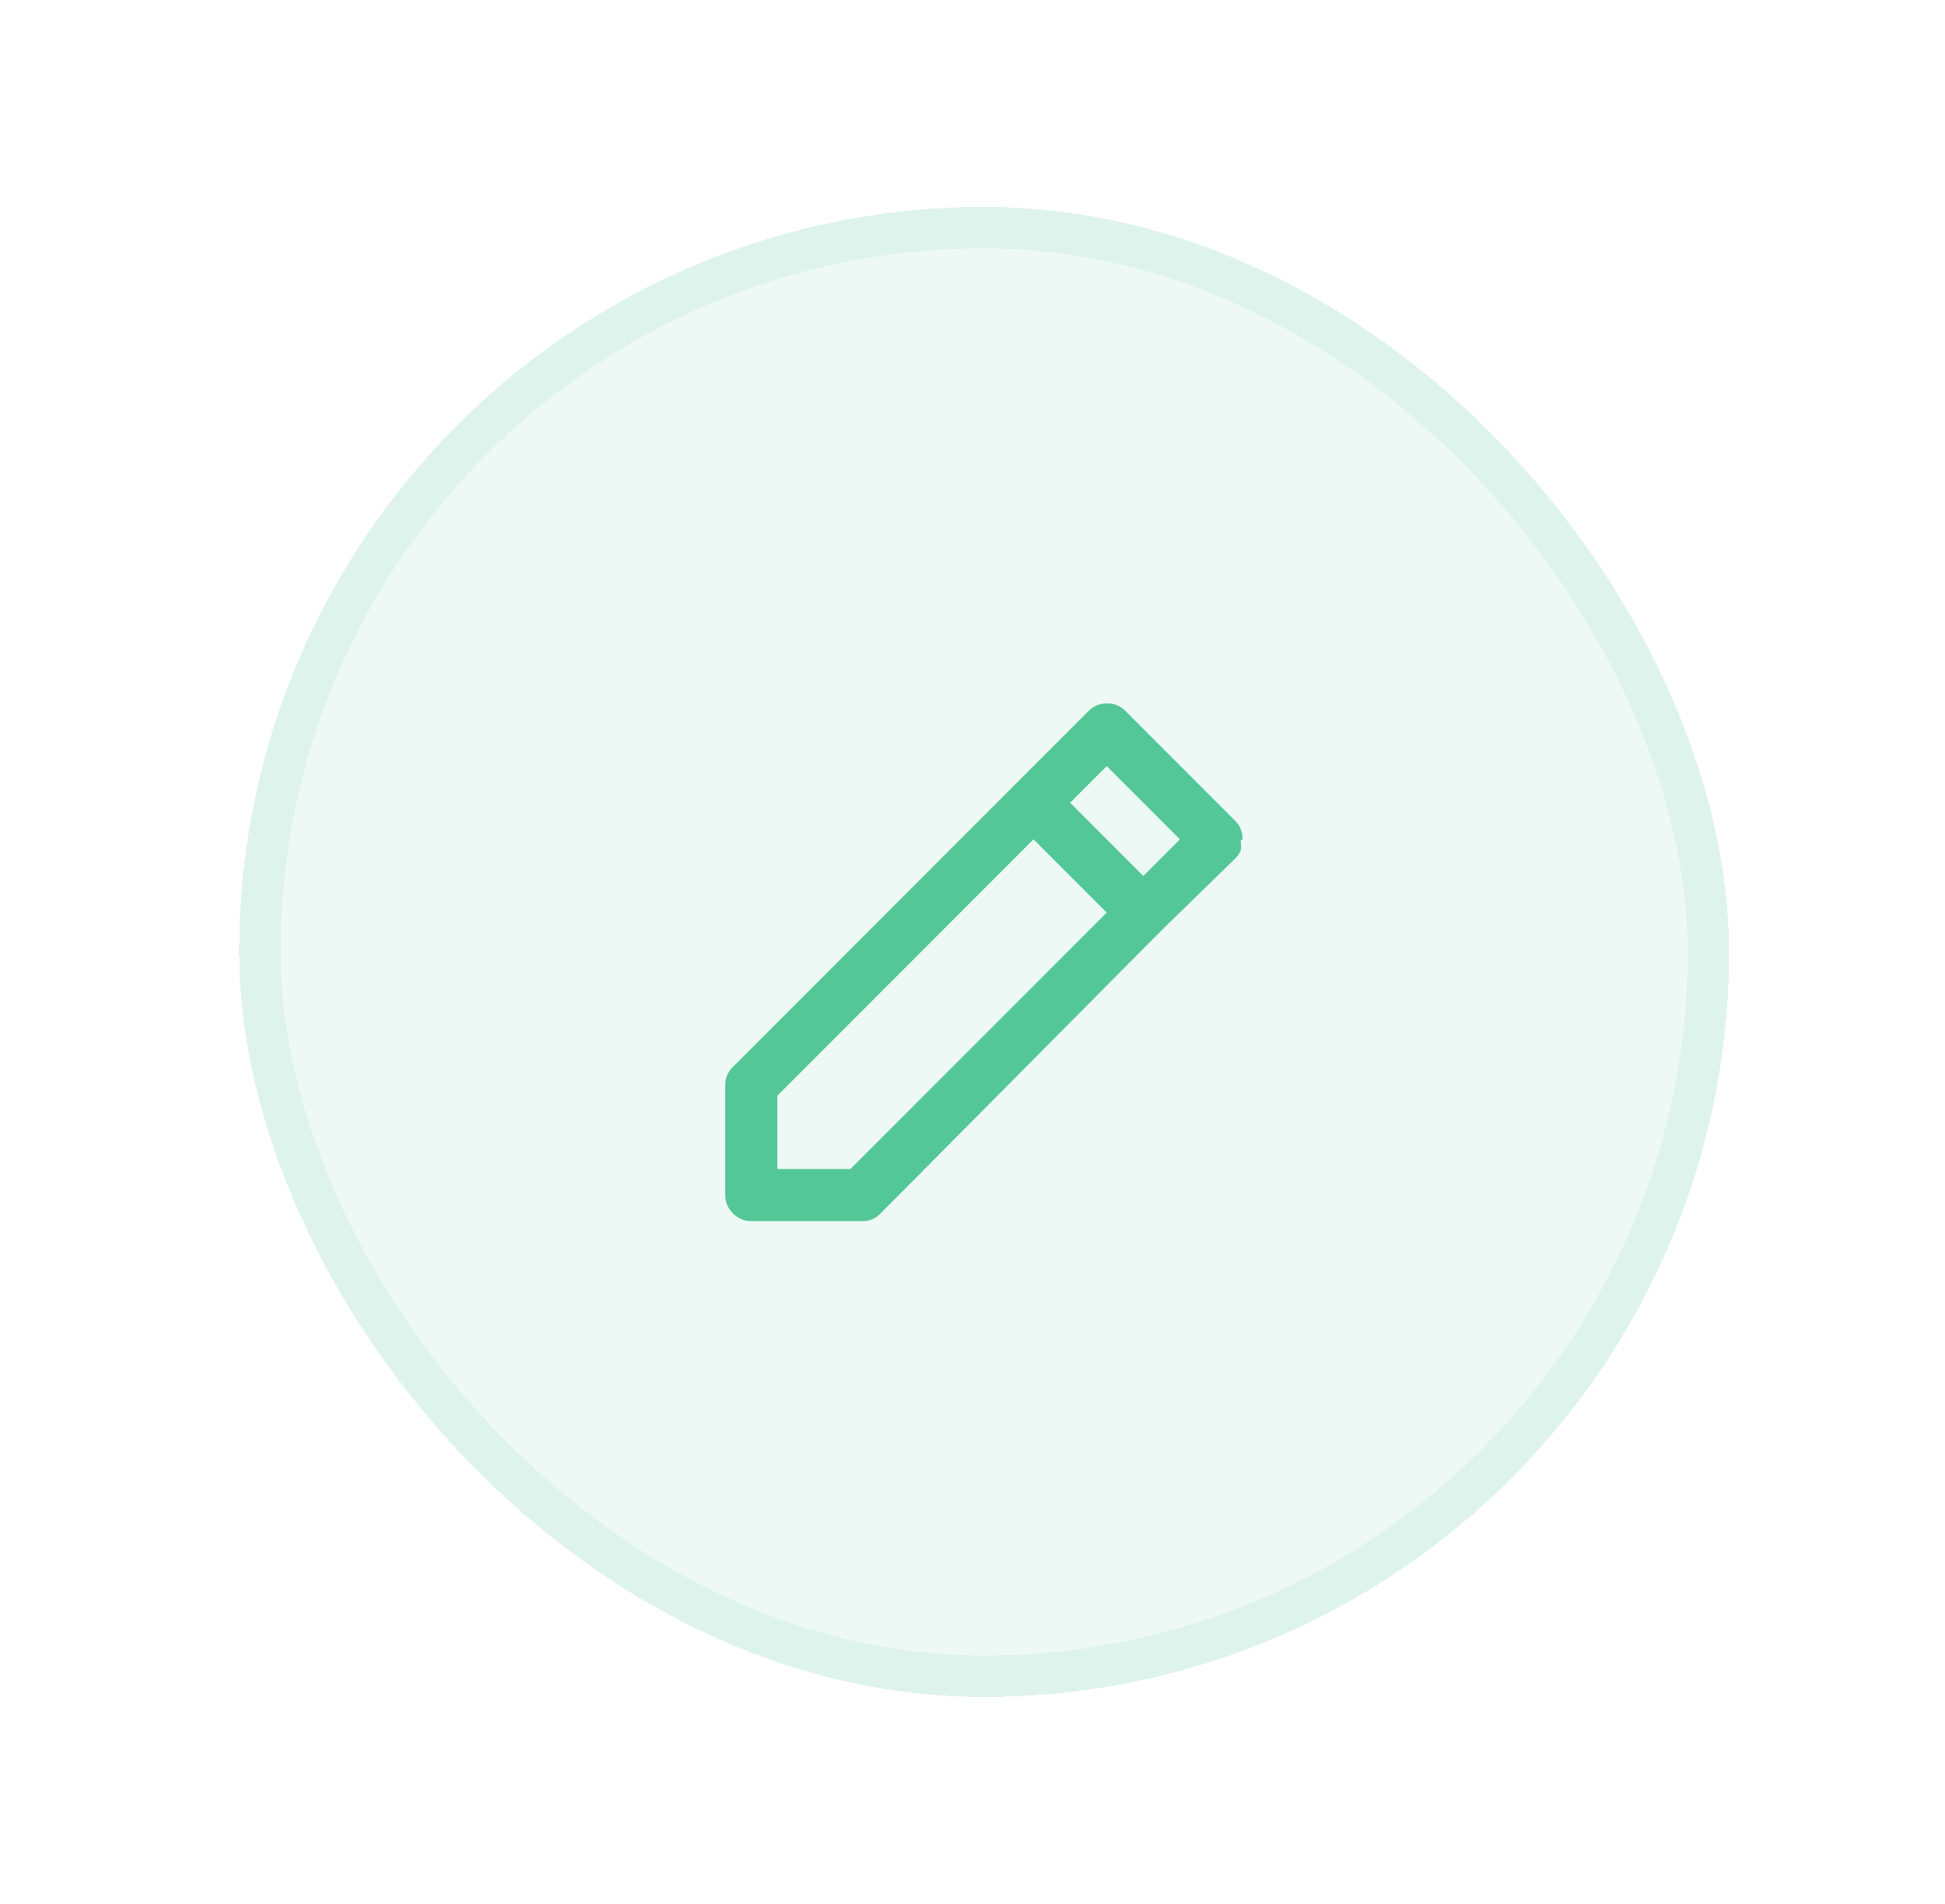 <svg width="47" height="46" viewBox="0 0 47 46" fill="none" xmlns="http://www.w3.org/2000/svg">
<g filter="url(#filter0_d_1_3685)">
<rect x="5.78" y="2" width="36" height="36" rx="18" fill="#53C797" fill-opacity="0.1" shape-rendering="crispEdges"/>
<rect x="6.28" y="2.5" width="35" height="35" rx="17.5" stroke="#53C797" stroke-opacity="0.1" shape-rendering="crispEdges"/>
<path d="M30.026 17.28C30.026 17.1 29.966 16.95 29.846 16.83L27.193 14.175C27.073 14.055 26.926 13.995 26.751 13.995C26.576 13.995 26.428 14.055 26.308 14.175L17.704 22.785C17.584 22.905 17.524 23.05 17.524 23.22V25.875C17.524 26.045 17.587 26.192 17.712 26.317C17.837 26.442 17.984 26.505 18.154 26.505H20.807C20.987 26.515 21.142 26.455 21.272 26.325L28.062 19.485L29.846 17.745C29.906 17.685 29.951 17.62 29.981 17.55C29.991 17.5 29.994 17.455 29.989 17.415C29.984 17.375 29.981 17.34 29.981 17.31L30.026 17.28ZM20.552 25.245H18.783V23.475L24.974 17.28L26.743 19.05L20.552 25.245ZM27.628 18.165L25.859 16.395L26.743 15.51L28.512 17.28L27.628 18.165Z" fill="#53C797"/>
</g>
<defs>
<filter id="filter0_d_1_3685" x="0.78" y="0" width="46" height="46" filterUnits="userSpaceOnUse" color-interpolation-filters="sRGB">
<feFlood flood-opacity="0" result="BackgroundImageFix"/>
<feColorMatrix in="SourceAlpha" type="matrix" values="0 0 0 0 0 0 0 0 0 0 0 0 0 0 0 0 0 0 127 0" result="hardAlpha"/>
<feOffset dy="3"/>
<feGaussianBlur stdDeviation="2.5"/>
<feComposite in2="hardAlpha" operator="out"/>
<feColorMatrix type="matrix" values="0 0 0 0 0.325 0 0 0 0 0.78 0 0 0 0 0.592 0 0 0 0.3 0"/>
<feBlend mode="normal" in2="BackgroundImageFix" result="effect1_dropShadow_1_3685"/>
<feBlend mode="normal" in="SourceGraphic" in2="effect1_dropShadow_1_3685" result="shape"/>
</filter>
</defs>
</svg>
